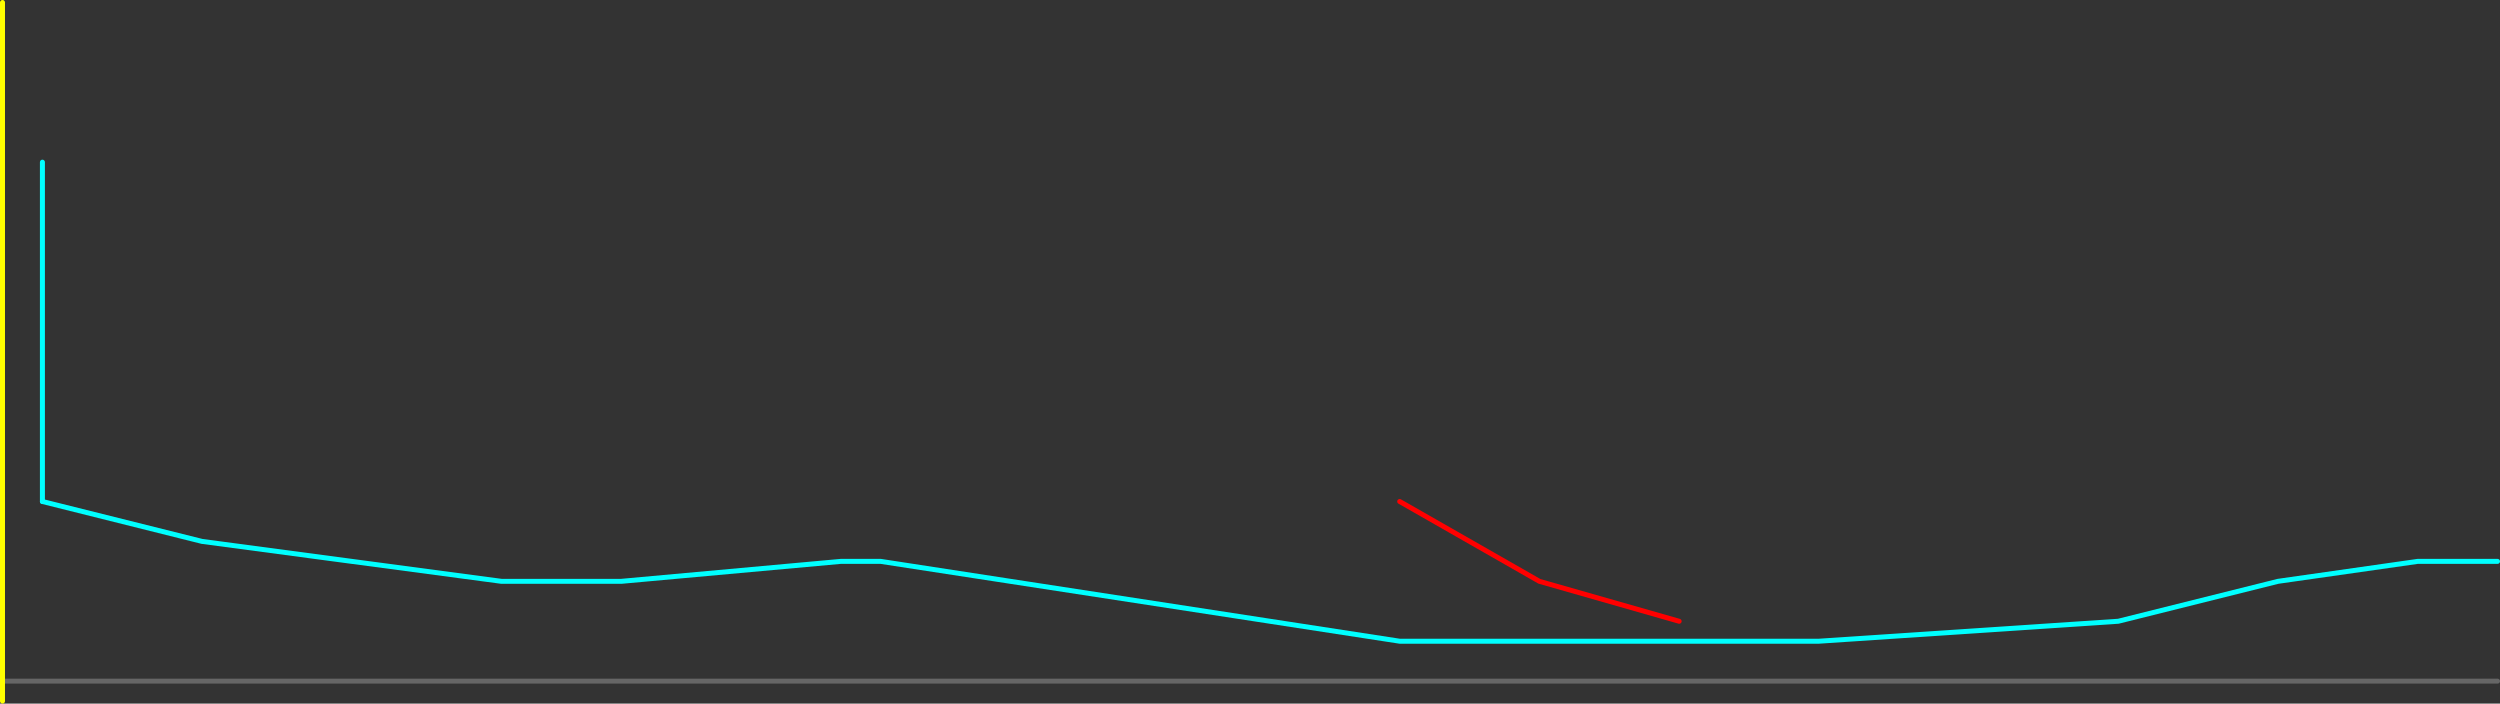 <?xml version="1.0" encoding="UTF-8" standalone="no"?>
<svg xmlns:ffdec="https://www.free-decompiler.com/flash" xmlns:xlink="http://www.w3.org/1999/xlink" ffdec:objectType="frame" height="705.0px" width="2505.0px" xmlns="http://www.w3.org/2000/svg">
  <rect width="100%" height="100%" fill="#333333" stroke="none"/>
  <g transform="matrix(1.0, 0.0, 0.0, 1.0, 62.5, 42.5)">
    <use ffdec:characterId="2639" height="705.0" transform="matrix(1.0, 0.0, 0.0, 1.0, -62.5, -42.5)" width="2505.0" xlink:href="#shape0"/>
    <use ffdec:characterId="2641" height="345.0" id="am_DoorLocal_JJ" transform="matrix(1.0, 0.0, 0.0, 1.0, -22.5, 117.5)" width="5.0" xlink:href="#sprite0"/>
  </g>
  <defs>
    <g id="shape0" transform="matrix(1.0, 0.0, 0.0, 1.0, 62.5, 42.5)">
      <path d="M-60.0 640.0 L2440.0 640.0" fill="none" stroke="#666666" stroke-linecap="round" stroke-linejoin="round" stroke-width="5.0"/>
      <path d="M2440.0 520.0 L2360.0 520.0 2220.0 540.0 2060.0 580.0 1760.0 600.0 1340.0 600.0 820.0 520.0 780.0 520.0 560.0 540.0 440.0 540.0 140.0 500.0 -20.0 460.0" fill="none" stroke="#00ffff" stroke-linecap="round" stroke-linejoin="round" stroke-width="5.0"/>
      <path d="M1340.0 460.0 L1480.0 540.0 1620.0 580.0" fill="none" stroke="#ff0000" stroke-linecap="round" stroke-linejoin="round" stroke-width="5.0"/>
      <path d="M-60.0 660.0 L-60.0 -40.0" fill="none" stroke="#ffff00" stroke-linecap="round" stroke-linejoin="round" stroke-width="5.0"/>
    </g>
    <g id="sprite0" transform="matrix(1.0, 0.0, 0.0, 1.0, 2.5, 2.5)">
      <use ffdec:characterId="2640" height="345.0" transform="matrix(1.0, 0.0, 0.0, 1.0, -2.5, -2.5)" width="5.0" xlink:href="#shape1"/>
    </g>
    <g id="shape1" transform="matrix(1.0, 0.0, 0.0, 1.0, 2.5, 2.5)">
      <path d="M0.0 340.0 L0.0 0.0" fill="none" stroke="#00ffff" stroke-linecap="round" stroke-linejoin="round" stroke-width="5.0"/>
    </g>
  </defs>
</svg>
